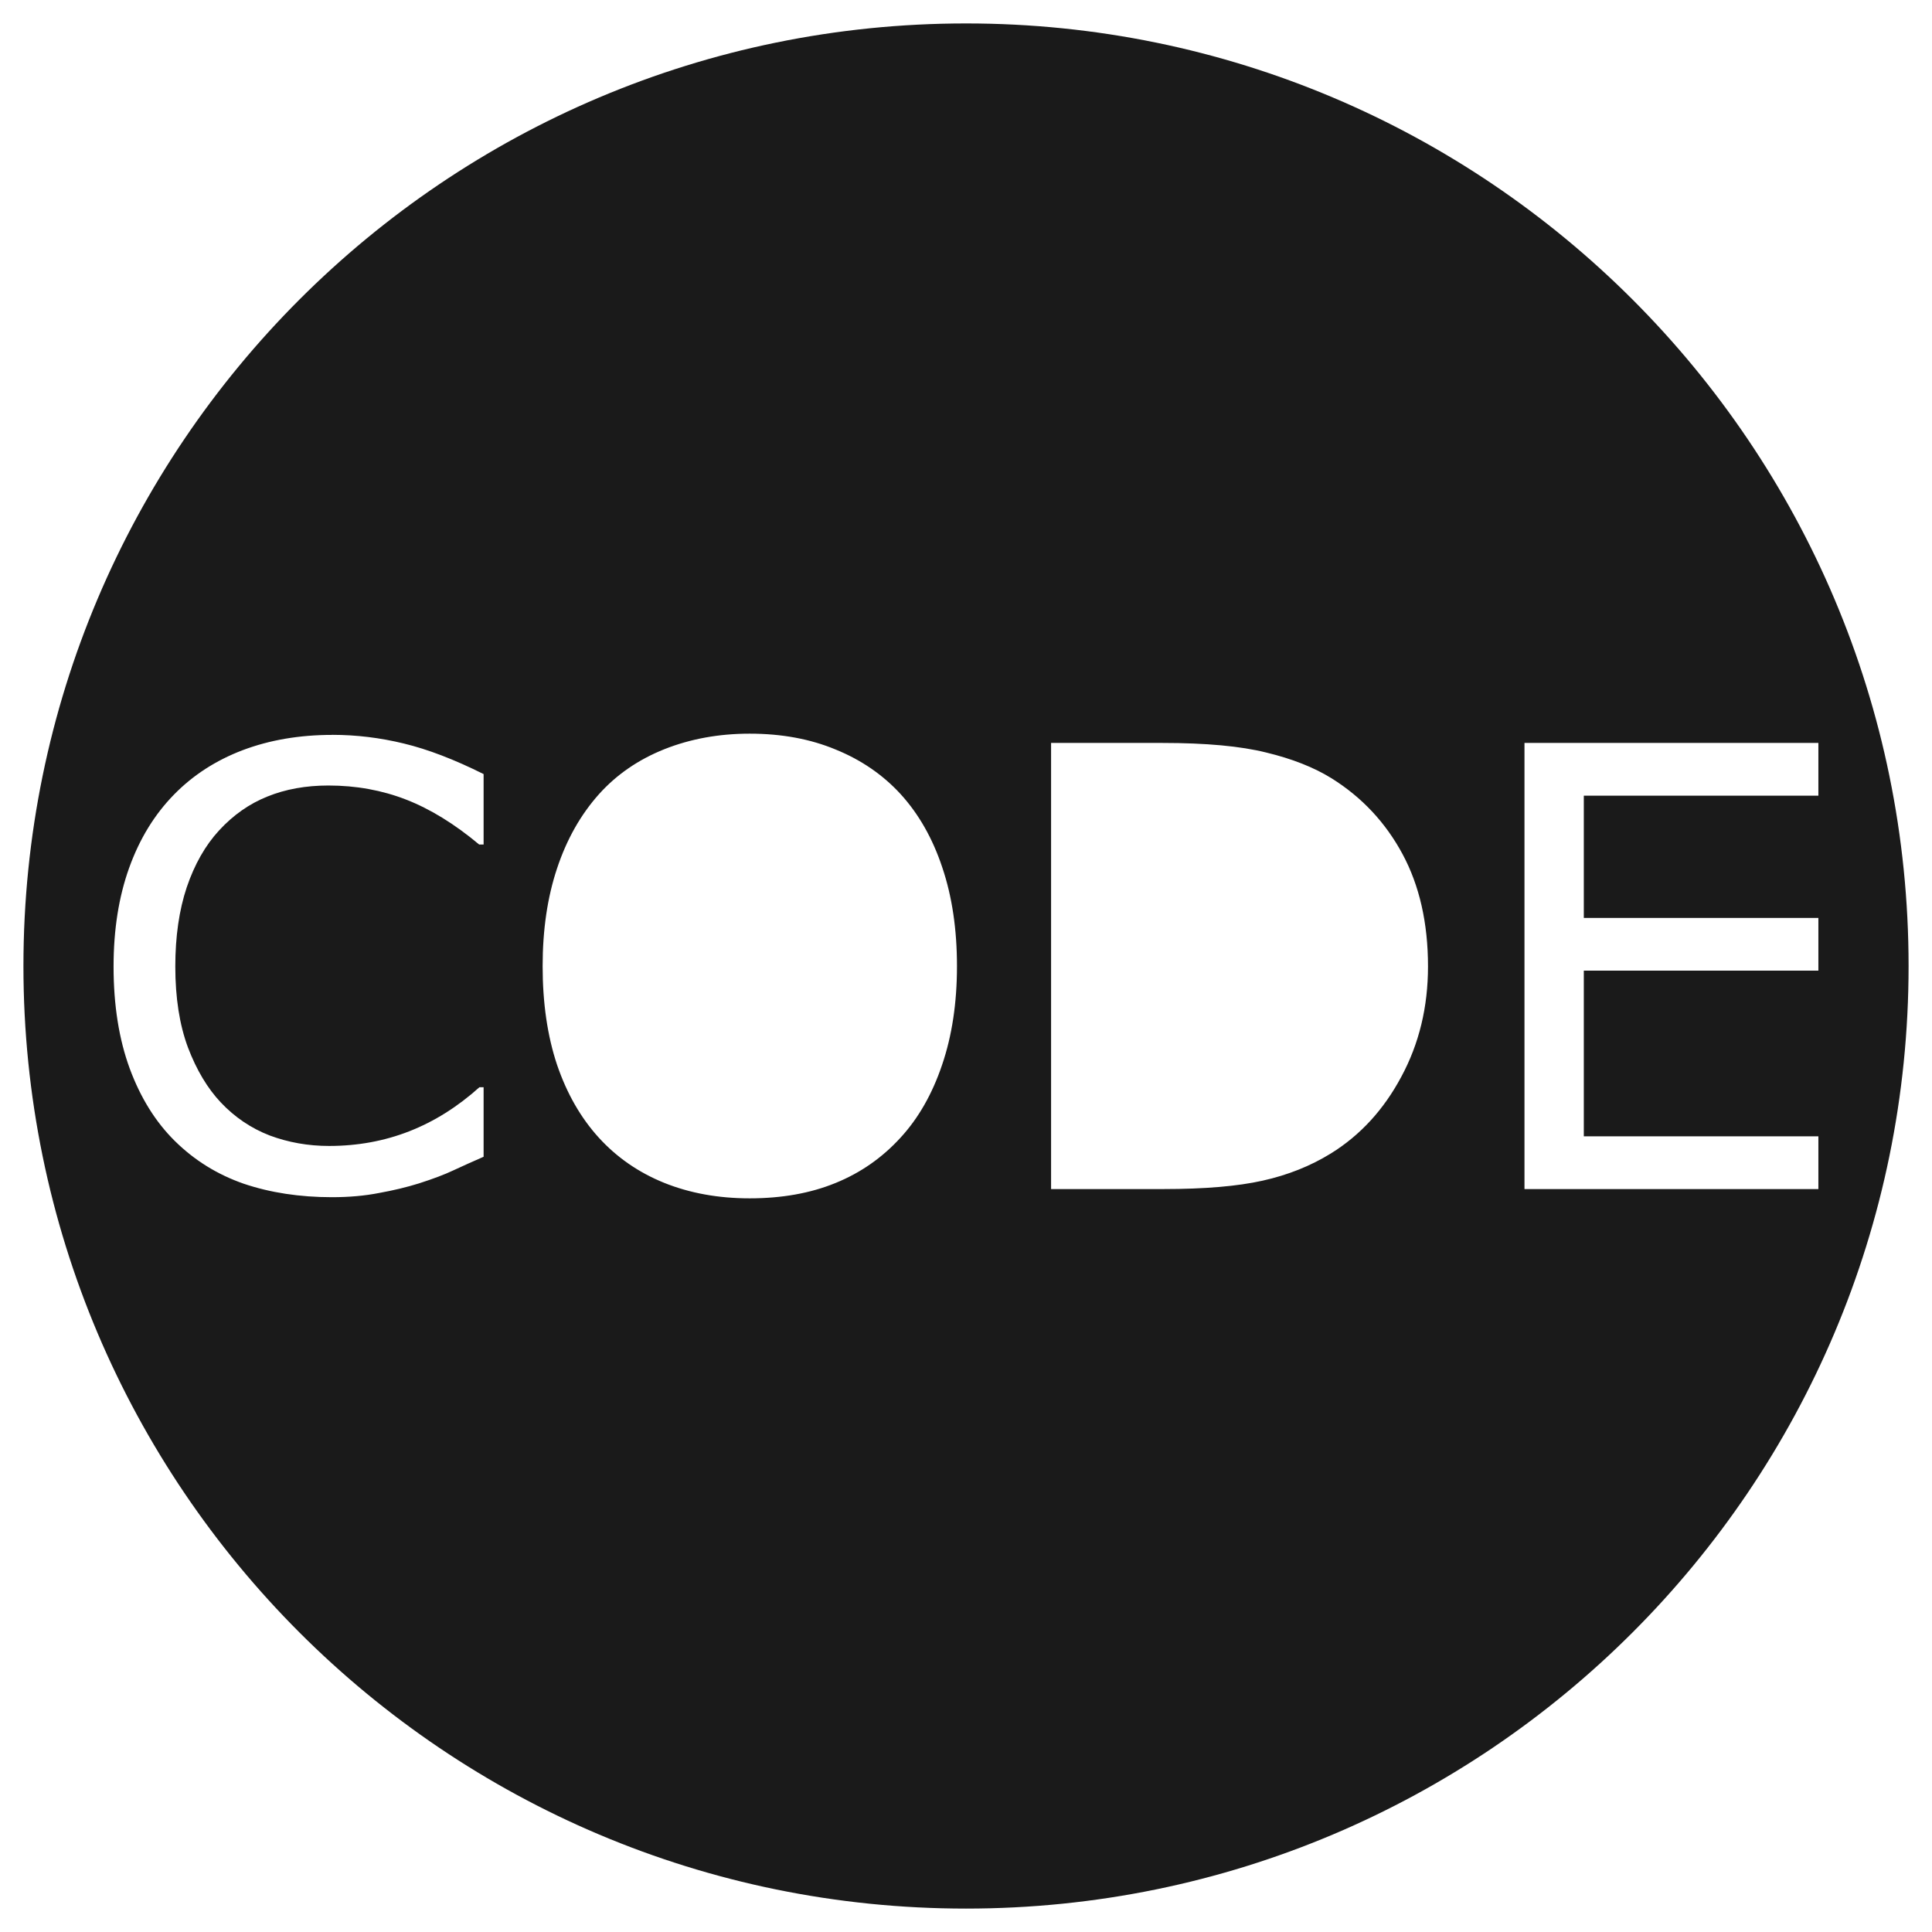 <?xml version="1.0" encoding="UTF-8" standalone="no"?>
<!-- Created with Inkscape (http://www.inkscape.org/) -->

<svg
   xmlns:dc="http://purl.org/dc/elements/1.1/"
   xmlns:cc="http://creativecommons.org/ns#"
   xmlns:rdf="http://www.w3.org/1999/02/22-rdf-syntax-ns#"
   xmlns:svg="http://www.w3.org/2000/svg"
   xmlns="http://www.w3.org/2000/svg"
   xmlns:sodipodi="http://sodipodi.sourceforge.net/DTD/sodipodi-0.dtd"
   xmlns:inkscape="http://www.inkscape.org/namespaces/inkscape"
   width="104.708mm"
   height="104.708mm"
   viewBox="0 0 104.708 104.708"
   version="1.1"
   id="svg8"
   inkscape:version="0.92.4 (5da689c313, 2019-01-14)"
   sodipodi:docname="Code.svg">
  <defs
     id="defs2" />
  <sodipodi:namedview
     id="base"
     pagecolor="#ffffff"
     bordercolor="#666666"
     borderopacity="1.0"
     inkscape:pageopacity="0.0"
     inkscape:pageshadow="2"
     inkscape:zoom="0.98994949"
     inkscape:cx="204.03207"
     inkscape:cy="132.17552"
     inkscape:document-units="mm"
     inkscape:current-layer="layer1"
     showgrid="false"
     fit-margin-top="0"
     fit-margin-left="0"
     fit-margin-right="0"
     fit-margin-bottom="0"
     inkscape:window-width="1920"
     inkscape:window-height="1057"
     inkscape:window-x="-8"
     inkscape:window-y="-8"
     inkscape:window-maximized="1" />
  <g
     inkscape:label="Layer 1"
     inkscape:groupmode="layer"
     id="layer1"
     transform="translate(-10.668,-39.202)">
    <path
       style="opacity:1;fill:#1a1a1a;fill-opacity:1;stroke:#a81818;stroke-width:2.539;stroke-linejoin:round;stroke-miterlimit:4;stroke-dasharray:none;stroke-dashoffset:0;stroke-opacity:0"
       d="M 63.021,40.472 C 34.809,40.472 11.938,63.343 11.938,91.555 11.937,119.769 34.808,142.641 63.021,142.641 91.235,142.641 114.107,119.769 114.107,91.555 114.106,63.342 91.235,40.471 63.021,40.472 Z M 51.298,78.964 c 1.732,0 3.285,0.287 4.66,0.86 1.386,0.563 2.56,1.369 3.523,2.419 0.985,1.083 1.738,2.409 2.258,3.978 0.53,1.57 0.794,3.35 0.794,5.342 0,1.992 -0.269,3.779 -0.81,5.36 -0.53,1.57 -1.278,2.878 -2.242,3.929 -0.996,1.093 -2.175,1.916 -3.539,2.468 -1.353,0.552 -2.901,0.828 -4.644,0.828 -1.7,0 -3.248,-0.281 -4.644,-0.844 -1.386,-0.563 -2.565,-1.381 -3.539,-2.452 -0.974,-1.072 -1.727,-2.386 -2.258,-3.945 -0.52,-1.559 -0.78,-3.341 -0.78,-5.344 0,-1.97 0.26,-3.733 0.78,-5.292 0.52,-1.57 1.278,-2.913 2.274,-4.028 0.953,-1.061 2.132,-1.872 3.539,-2.435 1.418,-0.563 2.961,-0.844 4.628,-0.844 z m -22.619,0.064 c 1.299,0 2.592,0.157 3.88,0.471 1.299,0.314 2.739,0.866 4.319,1.656 v 3.816 H 36.636 C 35.305,83.857 33.984,83.045 32.674,82.536 31.364,82.027 29.961,81.774 28.467,81.774 c -1.223,0 -2.328,0.199 -3.313,0.6 -0.974,0.39 -1.845,1.001 -2.613,1.835 -0.747,0.812 -1.332,1.841 -1.754,3.086 -0.411,1.234 -0.618,2.663 -0.618,4.287 0,1.7 0.229,3.16 0.683,4.384 0.465,1.223 1.06,2.219 1.785,2.988 0.758,0.801 1.64,1.397 2.647,1.787 1.018,0.379 2.09,0.568 3.216,0.568 1.548,0 2.998,-0.266 4.351,-0.796 1.353,-0.53 2.62,-1.326 3.8,-2.386 h 0.227 v 3.768 c -0.595,0.26 -1.137,0.503 -1.624,0.73 -0.476,0.227 -1.104,0.465 -1.883,0.714 -0.66,0.206 -1.38,0.379 -2.16,0.519 -0.769,0.152 -1.618,0.228 -2.549,0.228 -1.754,0 -3.351,-0.245 -4.79,-0.732 -1.429,-0.498 -2.675,-1.272 -3.736,-2.322 -1.039,-1.028 -1.85,-2.332 -2.435,-3.912 -0.585,-1.591 -0.878,-3.437 -0.878,-5.537 0,-1.992 0.281,-3.774 0.844,-5.344 0.563,-1.57 1.375,-2.896 2.436,-3.978 1.028,-1.05 2.267,-1.85 3.718,-2.402 1.461,-0.552 3.081,-0.828 4.856,-0.828 z m 38.954,0.439 h 6.04 c 2.36,0 4.233,0.173 5.619,0.519 1.396,0.336 2.578,0.8 3.541,1.396 1.645,1.028 2.928,2.398 3.848,4.109 0.92,1.71 1.38,3.741 1.38,6.09 0,2.198 -0.482,4.189 -1.446,5.976 -0.953,1.786 -2.225,3.172 -3.816,4.157 -1.104,0.682 -2.338,1.173 -3.702,1.476 -1.353,0.303 -3.139,0.455 -5.358,0.455 h -6.106 z m 25.657,0 h 15.928 v 2.858 H 96.505 v 6.625 h 12.713 v 2.858 H 96.505 v 8.98 H 109.218 V 103.645 H 93.29 Z"
       id="path1902"
       inkscape:connector-curvature="0"
       sodipodi:nodetypes="cccccscccscccscccscccscccccsscccscccscccccccscccsccccccscccscccsccccccccccccccc" />
  </g>
</svg>
